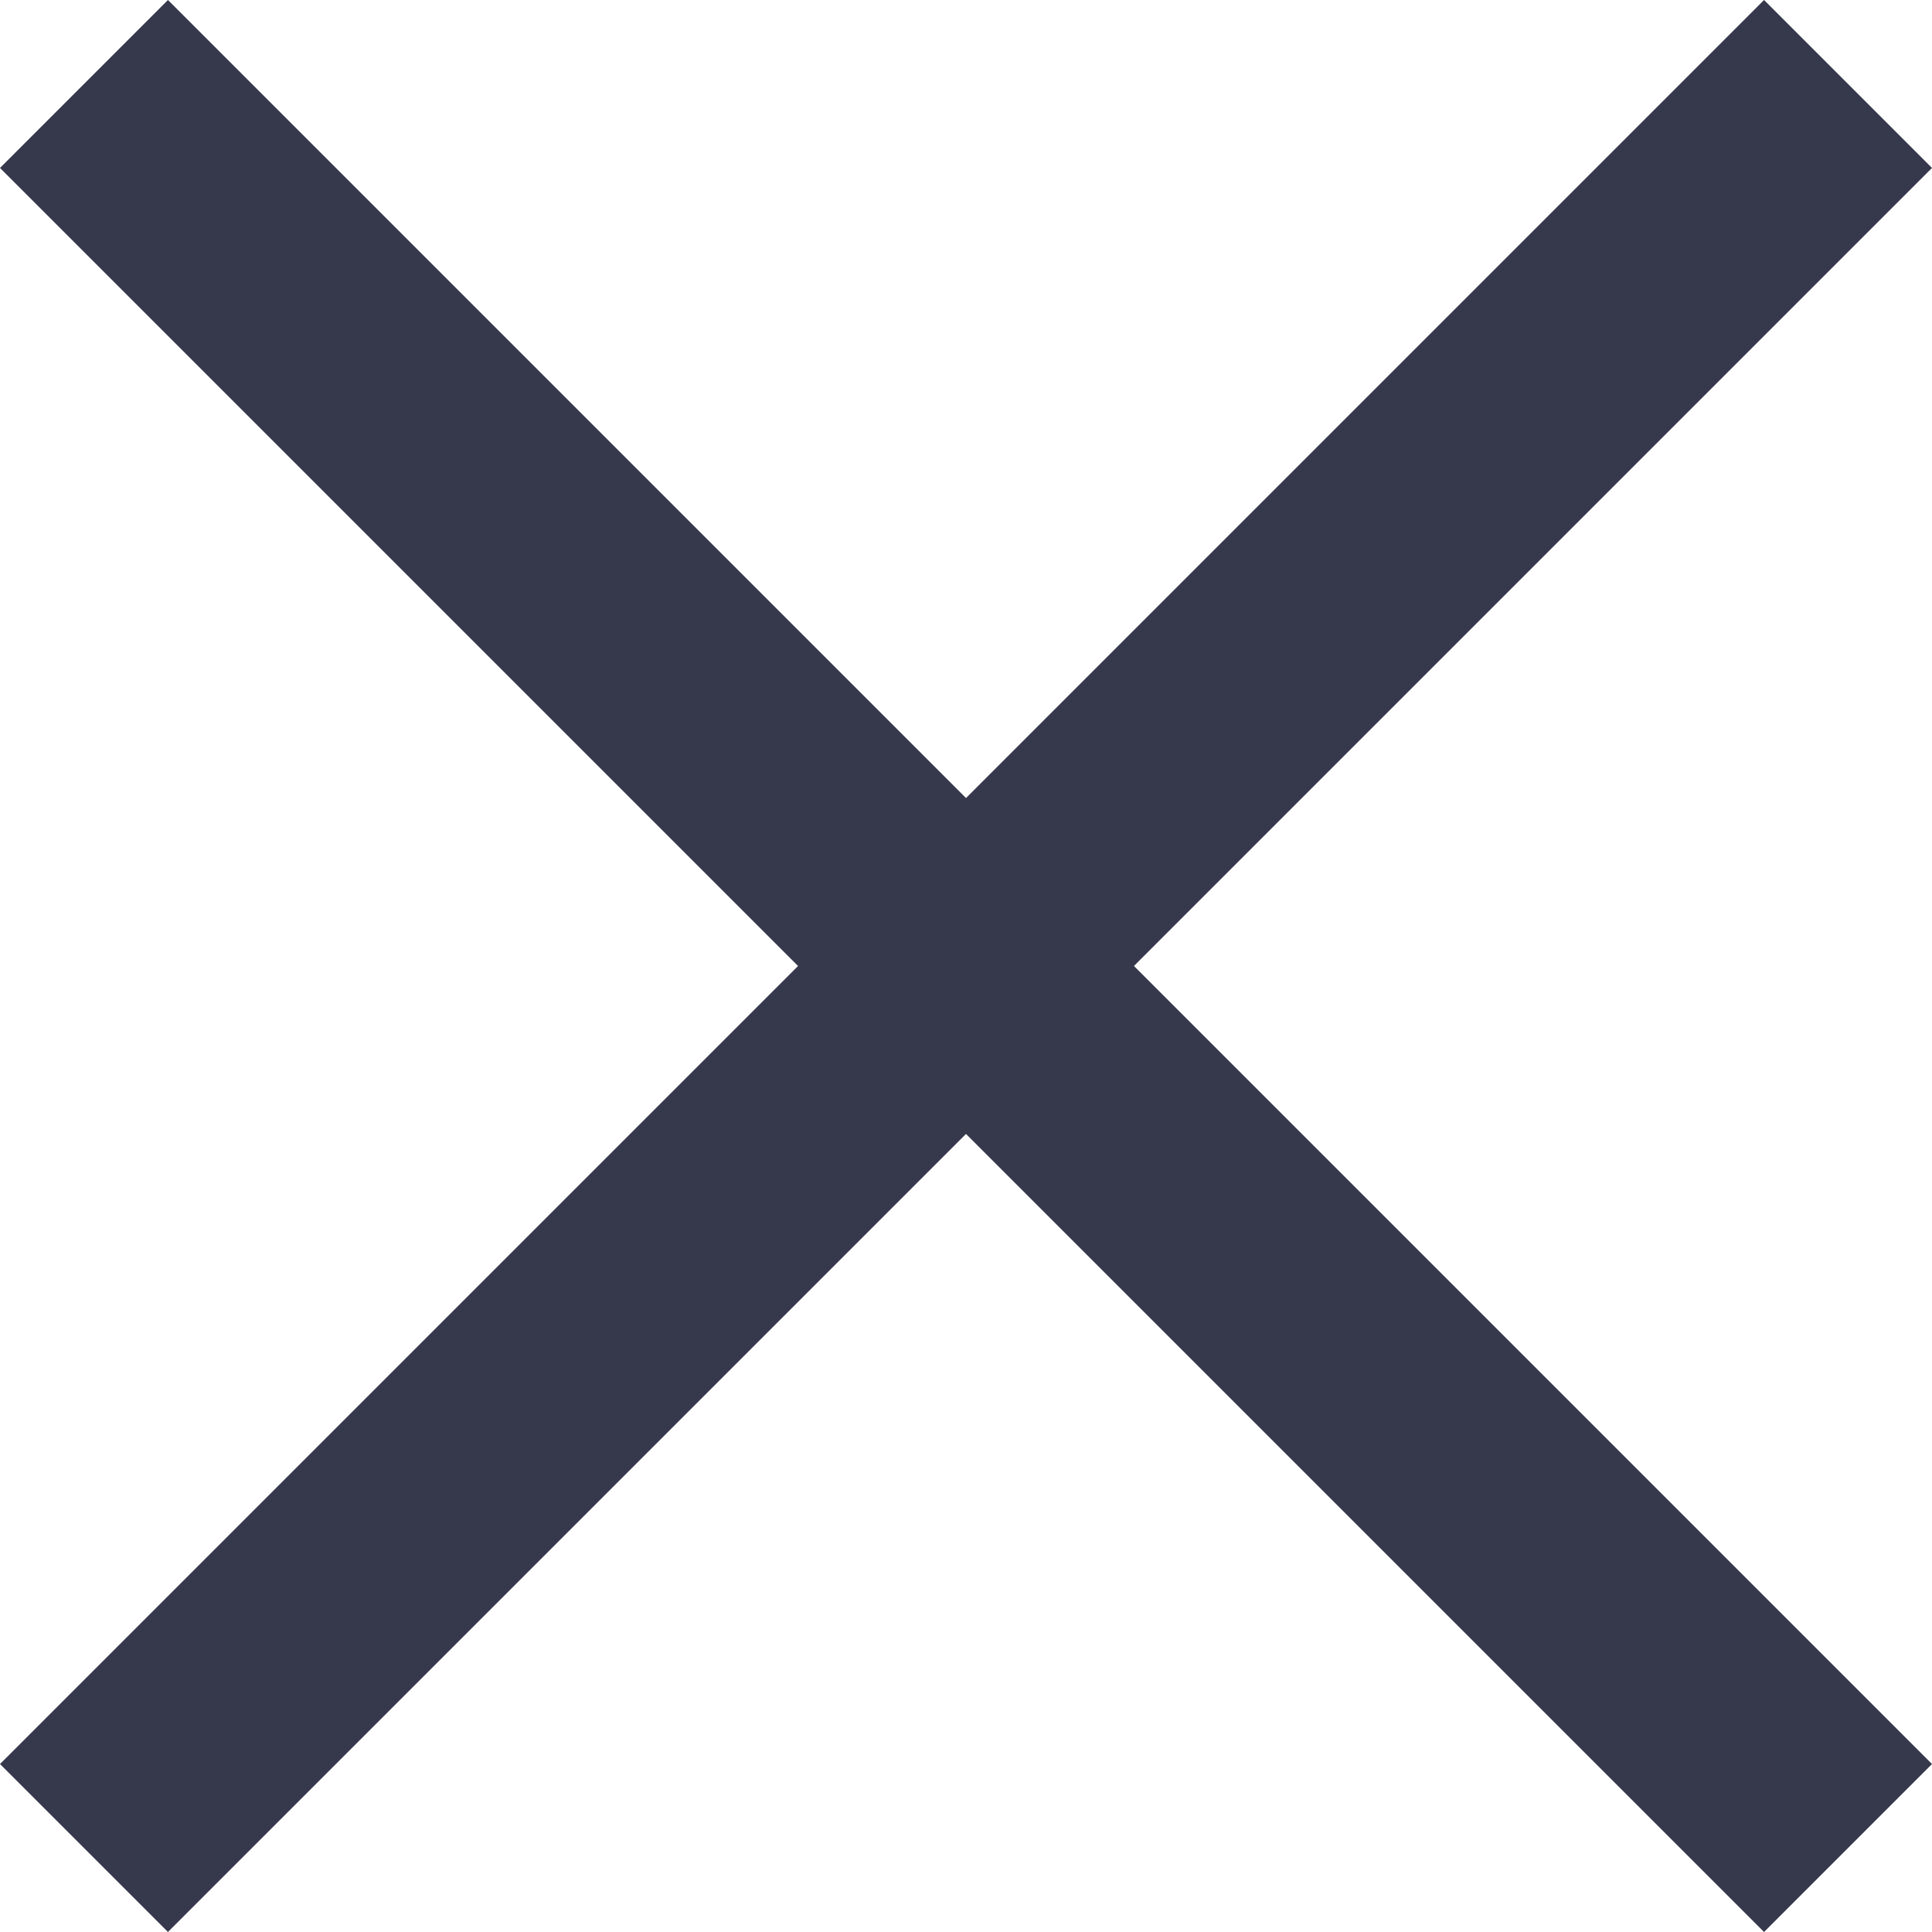 <svg width="15" height="15" viewBox="0 0 15 15" fill="none" xmlns="http://www.w3.org/2000/svg">
<path d="M15 1.304L13.696 0L7.5 6.196L1.304 0L0 1.304L6.196 7.5L0 13.696L1.304 15L7.5 8.804L13.696 15L15 13.696L8.804 7.5L15 1.304Z" fill="#36384B"/>
</svg>
